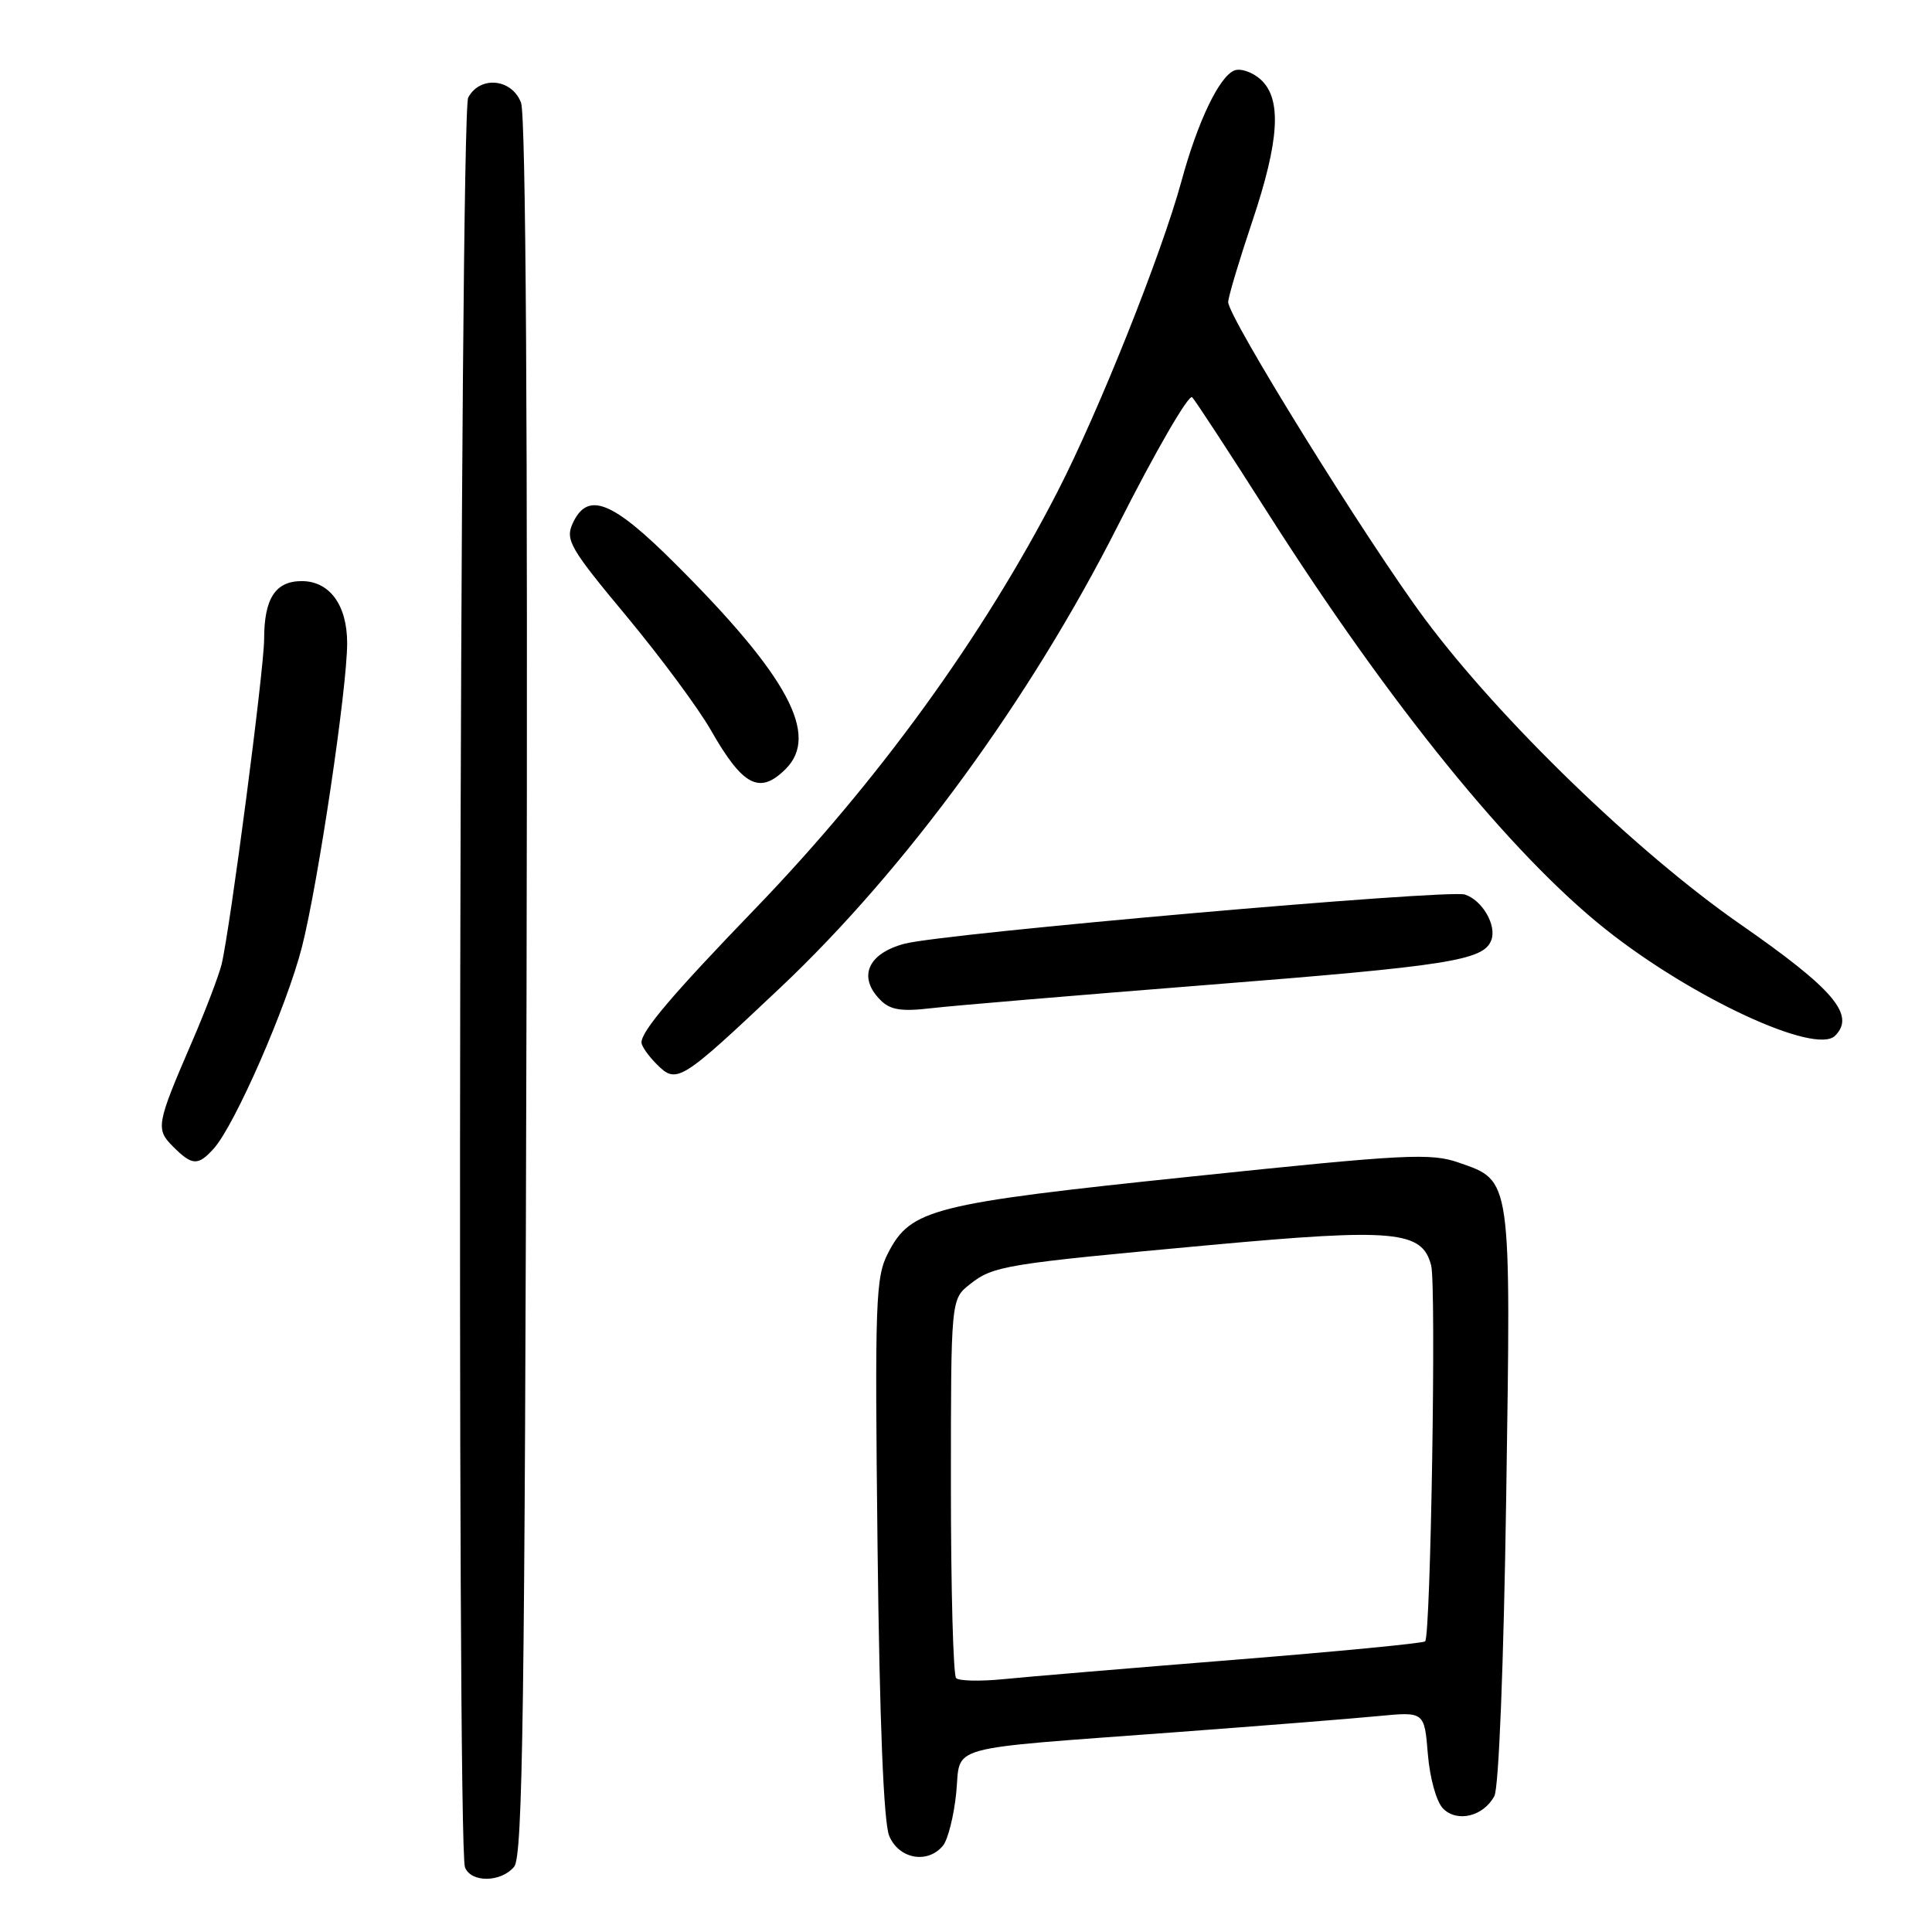 <?xml version="1.0" encoding="UTF-8" standalone="no"?>
<!DOCTYPE svg PUBLIC "-//W3C//DTD SVG 1.1//EN" "http://www.w3.org/Graphics/SVG/1.1/DTD/svg11.dtd" >
<svg xmlns="http://www.w3.org/2000/svg" xmlns:xlink="http://www.w3.org/1999/xlink" version="1.1" viewBox="0 0 256 256">
 <g >
 <path fill="currentColor"
d=" M 68.13 247.35 C 69.27 245.97 69.54 226.44 69.77 130.95 C 69.94 56.86 69.68 15.29 69.04 13.61 C 67.83 10.41 63.60 10.00 62.04 12.93 C 60.91 15.03 60.50 244.52 61.61 247.42 C 62.40 249.49 66.38 249.45 68.13 247.35 Z  M 124.94 244.57 C 125.60 243.78 126.39 240.65 126.70 237.61 C 127.37 231.08 124.54 231.86 156.00 229.51 C 167.28 228.67 179.25 227.72 182.62 227.39 C 188.74 226.80 188.74 226.80 189.20 232.45 C 189.47 235.66 190.34 238.77 191.22 239.65 C 193.10 241.53 196.56 240.68 198.01 237.99 C 198.60 236.88 199.25 220.56 199.58 198.30 C 200.22 155.81 200.31 156.50 193.32 154.06 C 189.56 152.75 186.33 152.92 157.84 155.90 C 123.52 159.48 120.70 160.19 117.69 166.00 C 116.01 169.23 115.91 172.21 116.28 205.00 C 116.55 228.16 117.09 241.46 117.82 243.25 C 119.08 246.32 122.90 247.03 124.94 244.57 Z  M 28.31 152.21 C 31.10 149.12 37.98 133.41 40.01 125.48 C 42.14 117.13 46.00 91.21 46.00 85.23 C 46.00 80.18 43.68 77.00 39.98 77.00 C 36.49 77.00 35.00 79.30 35.00 84.68 C 34.99 88.71 30.48 123.17 29.36 127.79 C 28.99 129.28 27.24 133.88 25.46 138.00 C 20.70 149.02 20.60 149.60 22.95 151.95 C 25.46 154.46 26.24 154.50 28.31 152.21 Z  M 103.44 130.83 C 120.05 115.14 136.50 92.63 148.13 69.64 C 153.10 59.81 157.53 52.16 157.97 52.64 C 158.42 53.11 162.91 59.99 167.96 67.92 C 184.17 93.39 200.24 113.19 212.77 123.15 C 224.20 132.23 240.57 139.83 243.16 137.24 C 245.90 134.50 242.98 131.07 230.59 122.46 C 216.95 112.99 198.74 95.37 188.79 82.00 C 181.14 71.71 162.61 41.84 162.74 40.00 C 162.80 39.17 164.24 34.38 165.93 29.35 C 169.54 18.59 169.87 13.09 167.04 10.53 C 165.96 9.56 164.40 9.02 163.58 9.33 C 161.57 10.10 158.70 16.10 156.55 24.00 C 153.91 33.68 145.60 54.50 140.13 65.14 C 130.25 84.36 116.30 103.59 99.98 120.50 C 89.12 131.76 85.00 136.61 85.00 138.13 C 85.00 138.61 85.91 139.91 87.02 141.02 C 89.67 143.67 90.13 143.39 103.44 130.83 Z  M 160.20 130.49 C 191.99 127.98 196.58 127.26 197.60 124.59 C 198.36 122.63 196.41 119.27 194.10 118.53 C 191.81 117.81 125.05 123.67 119.85 125.05 C 114.96 126.35 113.63 129.48 116.67 132.52 C 117.97 133.83 119.44 134.06 123.42 133.59 C 126.21 133.26 142.76 131.87 160.20 130.49 Z  M 104.11 101.89 C 108.60 97.40 104.43 89.62 89.53 74.75 C 81.09 66.31 77.85 65.04 75.87 69.38 C 74.89 71.54 75.55 72.69 83.00 81.63 C 87.51 87.06 92.55 93.86 94.20 96.76 C 98.44 104.19 100.66 105.34 104.11 101.89 Z  M 126.69 222.36 C 126.31 221.98 126.00 210.52 126.00 196.91 C 126.00 172.15 126.00 172.15 128.53 170.16 C 131.63 167.72 133.07 167.48 160.42 164.97 C 184.81 162.73 188.48 163.07 189.64 167.70 C 190.32 170.42 189.58 216.76 188.84 217.49 C 188.60 217.74 177.17 218.84 163.45 219.94 C 149.73 221.04 136.00 222.19 132.94 222.50 C 129.89 222.80 127.08 222.74 126.69 222.36 Z "/>
</g>
</svg>